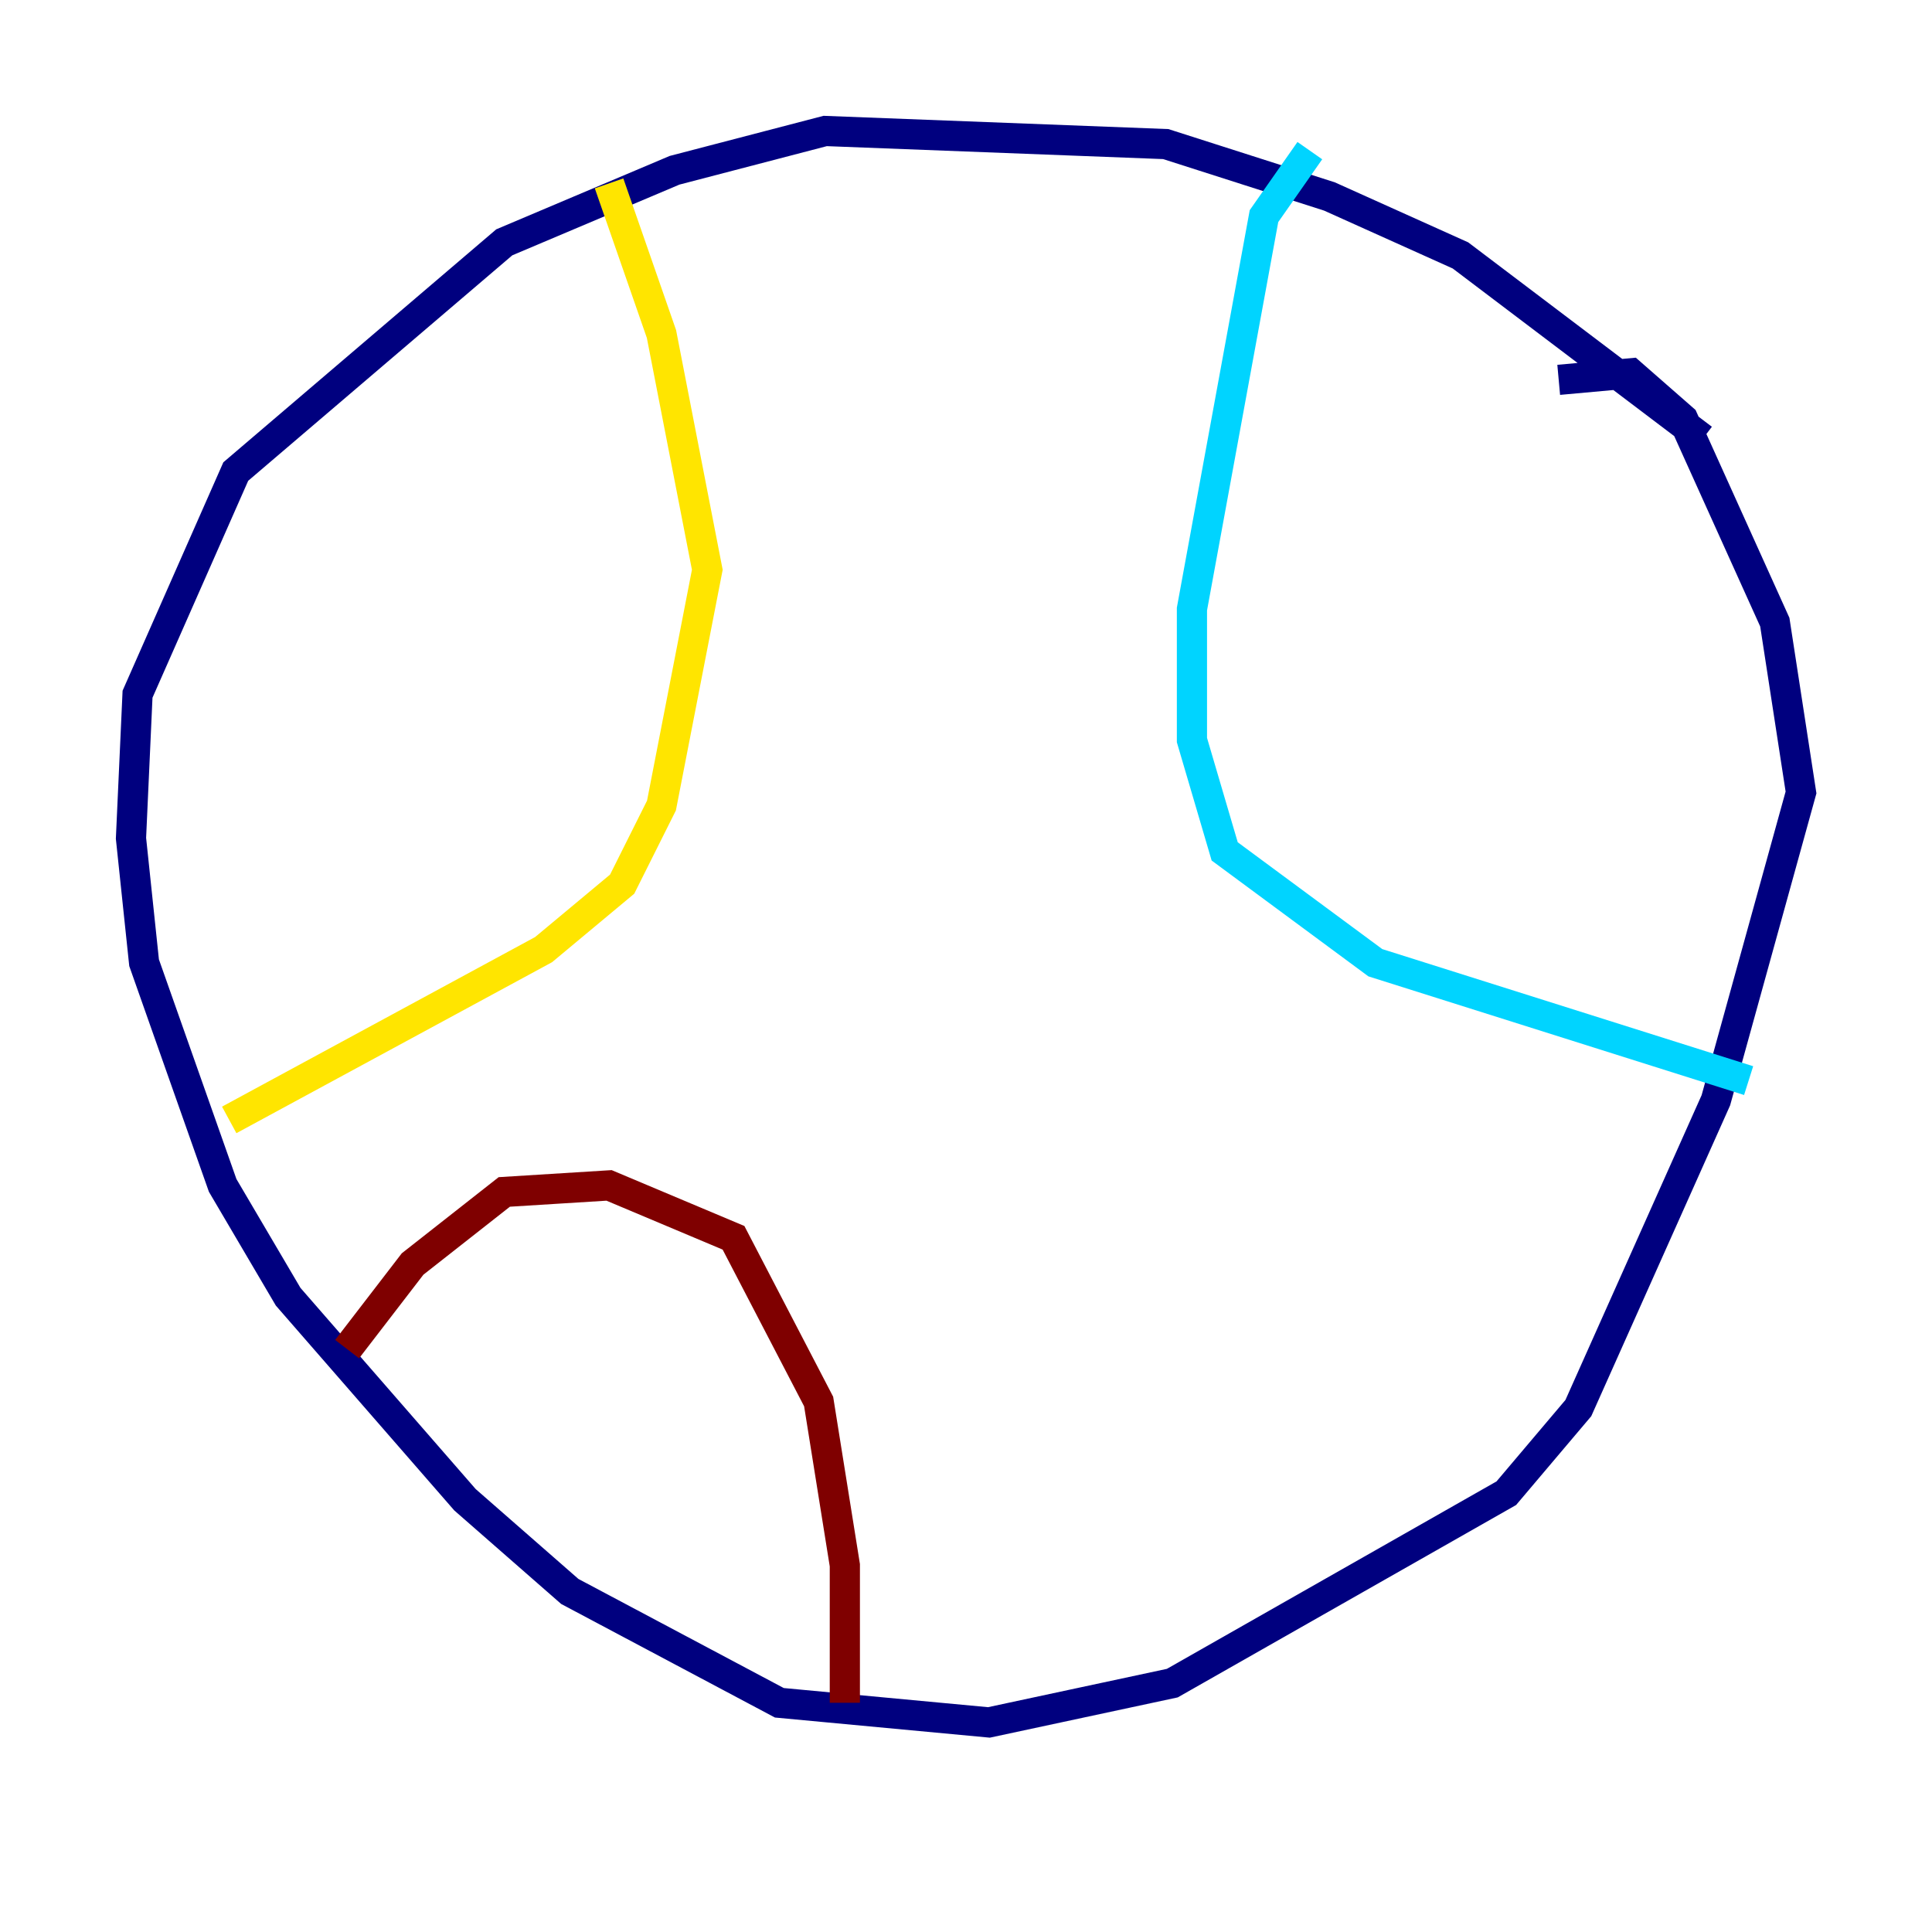 <?xml version="1.0" encoding="utf-8" ?>
<svg baseProfile="tiny" height="128" version="1.2" viewBox="0,0,128,128" width="128" xmlns="http://www.w3.org/2000/svg" xmlns:ev="http://www.w3.org/2001/xml-events" xmlns:xlink="http://www.w3.org/1999/xlink"><defs /><polyline fill="none" points="112.814,29.071 96.759,16.922 88.081,13.017 77.234,9.546 54.671,8.678 44.691,11.281 33.41,16.054 15.62,31.241 9.112,45.993 8.678,55.539 9.546,63.783 14.752,78.536 19.091,85.912 30.807,99.363 37.749,105.437 51.634,112.814 65.519,114.115 77.668,111.512 99.797,98.929 104.57,93.288 113.681,72.895 119.322,52.502 117.586,41.22 111.512,27.77 108.041,24.732 103.268,25.166" stroke="#00007f" stroke-width="2" /><polyline fill="none" points="86.78,9.98 83.742,14.319 78.969,40.352 78.969,49.031 81.139,56.407 91.119,63.783 115.851,71.593" stroke="#00d4ff" stroke-width="2" /><polyline fill="none" points="40.352,12.149 43.824,22.129 46.861,37.749 43.824,53.37 41.22,58.576 36.014,62.915 15.186,74.197" stroke="#ffe500" stroke-width="2" /><polyline fill="none" points="22.997,89.383 27.336,83.742 33.41,78.969 40.352,78.536 48.597,82.007 54.237,92.854 55.973,103.702 55.973,112.814" stroke="#7f0000" stroke-width="2" /></svg>
